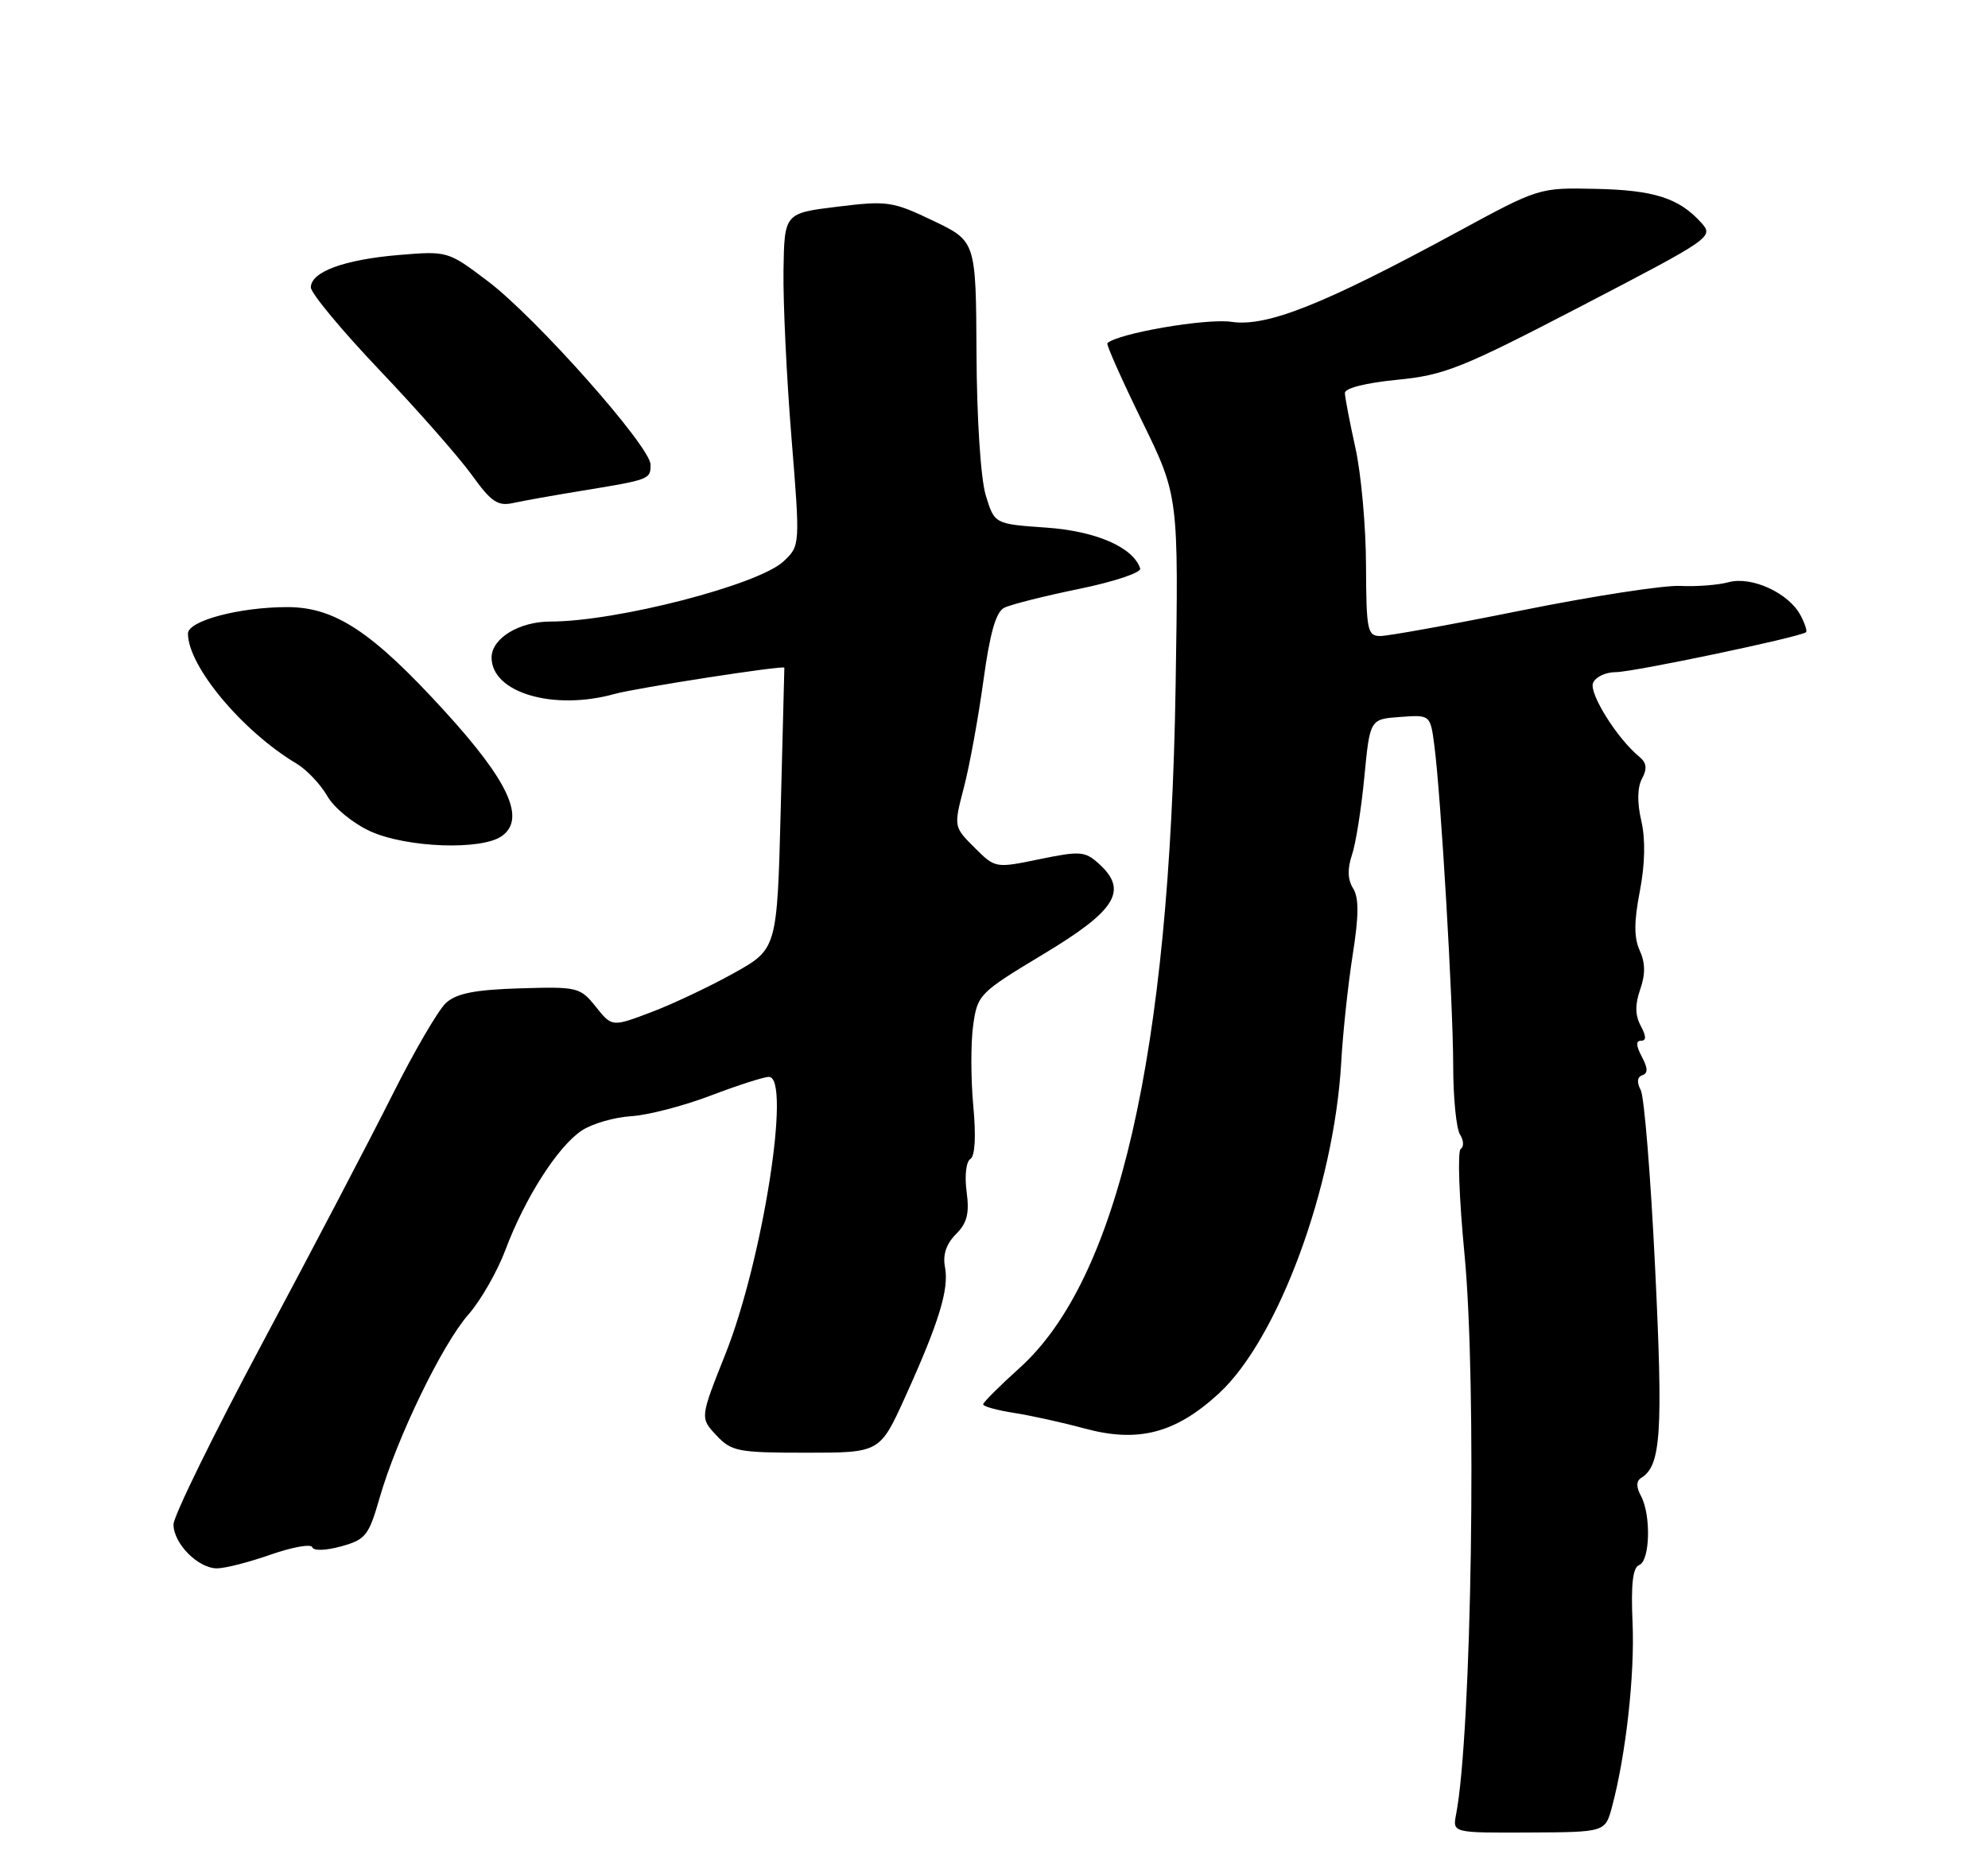 <?xml version="1.0" encoding="UTF-8" standalone="no"?>
<!DOCTYPE svg PUBLIC "-//W3C//DTD SVG 1.1//EN" "http://www.w3.org/Graphics/SVG/1.1/DTD/svg11.dtd" >
<svg xmlns="http://www.w3.org/2000/svg" xmlns:xlink="http://www.w3.org/1999/xlink" version="1.1" viewBox="0 0 275 256">
 <g >
 <path fill="currentColor"
d=" M 222.99 250.00 C 224.91 242.80 226.15 231.74 225.83 224.50 C 225.60 219.18 225.86 216.88 226.75 216.54 C 228.25 215.97 228.41 209.63 227.00 206.99 C 226.31 205.72 226.33 204.91 227.06 204.46 C 229.76 202.79 230.06 198.22 228.96 175.58 C 228.35 162.88 227.45 151.74 226.96 150.82 C 226.39 149.74 226.47 149.01 227.18 148.77 C 227.98 148.51 227.96 147.79 227.11 146.20 C 226.31 144.70 226.27 144.00 227.00 144.00 C 227.75 144.00 227.74 143.38 226.96 141.93 C 226.18 140.47 226.16 138.99 226.89 136.89 C 227.62 134.80 227.60 133.21 226.82 131.51 C 226.02 129.75 226.02 127.52 226.84 123.30 C 227.56 119.53 227.63 116.12 227.04 113.57 C 226.45 111.04 226.49 108.95 227.14 107.73 C 227.89 106.33 227.78 105.53 226.73 104.67 C 223.73 102.22 219.80 95.96 220.36 94.51 C 220.68 93.68 222.09 93.00 223.51 93.00 C 225.91 93.00 249.11 88.13 249.83 87.47 C 250.01 87.31 249.66 86.24 249.05 85.10 C 247.41 82.04 242.31 79.70 239.14 80.55 C 237.69 80.95 234.66 81.18 232.41 81.07 C 230.17 80.96 220.36 82.47 210.62 84.43 C 200.88 86.40 192.03 88.00 190.95 88.00 C 189.15 88.00 189.00 87.24 188.96 78.25 C 188.95 72.89 188.29 65.58 187.50 62.00 C 186.71 58.42 186.05 55.00 186.04 54.38 C 186.01 53.71 188.95 52.97 193.25 52.55 C 199.83 51.91 202.19 50.96 218.81 42.32 C 236.87 32.92 237.10 32.77 235.31 30.79 C 232.24 27.40 228.80 26.30 220.70 26.13 C 212.93 25.96 212.86 25.98 201.70 32.04 C 183.11 42.13 175.25 45.26 170.35 44.53 C 166.88 44.01 154.57 46.13 153.18 47.49 C 153.01 47.66 155.15 52.48 157.95 58.21 C 163.04 68.62 163.04 68.62 162.62 95.06 C 161.81 145.90 154.68 177.01 141.01 189.30 C 138.26 191.78 136.00 194.03 136.00 194.31 C 136.00 194.60 137.91 195.12 140.25 195.49 C 142.59 195.85 147.01 196.83 150.08 197.66 C 157.47 199.66 162.63 198.30 168.61 192.80 C 176.80 185.24 184.54 164.30 185.53 147.00 C 185.76 142.88 186.48 136.17 187.12 132.10 C 187.98 126.64 187.99 124.22 187.17 122.91 C 186.42 121.70 186.37 120.22 187.01 118.31 C 187.54 116.77 188.31 111.90 188.73 107.50 C 189.50 99.50 189.50 99.50 193.68 99.20 C 197.86 98.89 197.86 98.89 198.42 103.20 C 199.33 110.23 201.00 138.69 201.02 147.41 C 201.02 151.86 201.45 156.16 201.96 156.97 C 202.48 157.78 202.52 158.68 202.06 158.97 C 201.60 159.26 201.84 165.80 202.58 173.50 C 204.31 191.34 203.58 239.89 201.42 251.05 C 200.93 253.60 200.93 253.60 211.49 253.55 C 222.05 253.50 222.05 253.50 222.99 250.00 Z  M 37.47 215.09 C 40.46 214.05 43.03 213.59 43.20 214.08 C 43.37 214.60 45.07 214.54 47.19 213.96 C 50.58 213.02 51.01 212.48 52.52 207.22 C 54.91 198.94 61.16 186.03 64.77 181.91 C 66.49 179.96 68.82 175.89 69.94 172.88 C 72.62 165.73 77.21 158.56 80.50 156.41 C 81.94 155.46 85.01 154.58 87.31 154.44 C 89.61 154.30 94.56 153.02 98.30 151.59 C 102.03 150.17 105.66 149.00 106.36 149.00 C 109.49 149.00 105.51 174.37 100.35 187.34 C 96.83 196.18 96.83 196.18 99.09 198.59 C 101.19 200.83 102.07 201.00 111.54 201.00 C 121.72 201.00 121.72 201.00 125.23 193.25 C 129.91 182.92 131.30 178.36 130.72 175.31 C 130.39 173.61 130.90 172.10 132.23 170.77 C 133.78 169.22 134.12 167.90 133.71 164.88 C 133.42 162.70 133.64 160.72 134.23 160.36 C 134.88 159.96 135.03 157.22 134.63 152.97 C 134.29 149.26 134.28 144.26 134.62 141.86 C 135.21 137.61 135.46 137.36 144.36 132.00 C 154.42 125.95 156.09 123.21 152.01 119.51 C 150.09 117.77 149.42 117.72 143.80 118.88 C 137.68 120.14 137.68 120.14 134.80 117.27 C 131.92 114.39 131.92 114.39 133.34 108.94 C 134.12 105.95 135.33 99.32 136.03 94.21 C 136.93 87.62 137.76 84.68 138.90 84.10 C 139.78 83.65 144.45 82.47 149.28 81.48 C 154.14 80.48 157.91 79.22 157.72 78.65 C 156.74 75.71 151.60 73.48 144.71 73.00 C 137.56 72.50 137.56 72.50 136.35 68.50 C 135.66 66.19 135.12 57.92 135.08 48.93 C 135.00 33.37 135.00 33.37 129.08 30.54 C 123.48 27.86 122.75 27.75 115.83 28.60 C 108.50 29.50 108.50 29.50 108.38 37.50 C 108.32 41.90 108.81 52.25 109.48 60.50 C 110.69 75.50 110.69 75.50 108.39 77.67 C 104.92 80.93 85.28 86.00 76.13 86.00 C 71.81 86.00 68.00 88.33 68.00 90.98 C 68.00 95.84 76.54 98.37 85.00 96.02 C 87.96 95.19 108.50 92.01 108.50 92.38 C 108.50 92.45 108.28 101.23 108.00 111.90 C 107.50 131.30 107.50 131.30 101.50 134.65 C 98.20 136.49 93.06 138.92 90.08 140.05 C 84.66 142.10 84.66 142.10 82.42 139.30 C 80.25 136.59 79.90 136.51 71.91 136.75 C 65.71 136.94 63.17 137.44 61.71 138.75 C 60.65 139.71 57.30 145.45 54.27 151.50 C 51.24 157.55 43.19 172.93 36.38 185.67 C 29.57 198.41 24.00 209.78 24.00 210.92 C 24.00 213.57 27.40 217.00 30.02 217.00 C 31.14 217.00 34.49 216.14 37.47 215.09 Z  M 69.45 115.66 C 72.74 113.26 70.38 108.12 61.52 98.41 C 51.49 87.41 46.33 84.00 39.75 84.00 C 33.12 84.00 26.00 85.89 26.00 87.66 C 26.00 92.17 33.53 101.19 41.03 105.66 C 42.42 106.49 44.32 108.50 45.26 110.12 C 46.20 111.77 48.84 113.93 51.23 115.02 C 56.29 117.31 66.68 117.68 69.45 115.66 Z  M 80.50 67.90 C 89.91 66.36 90.00 66.32 89.99 64.28 C 89.97 61.78 74.12 43.91 67.46 38.89 C 61.97 34.74 61.91 34.72 55.18 35.28 C 47.60 35.92 43.00 37.61 43.00 39.77 C 43.00 40.56 47.29 45.73 52.53 51.24 C 57.78 56.76 63.50 63.27 65.26 65.71 C 67.94 69.44 68.85 70.06 70.97 69.60 C 72.36 69.29 76.65 68.53 80.50 67.90 Z "/>
</g>
</svg>